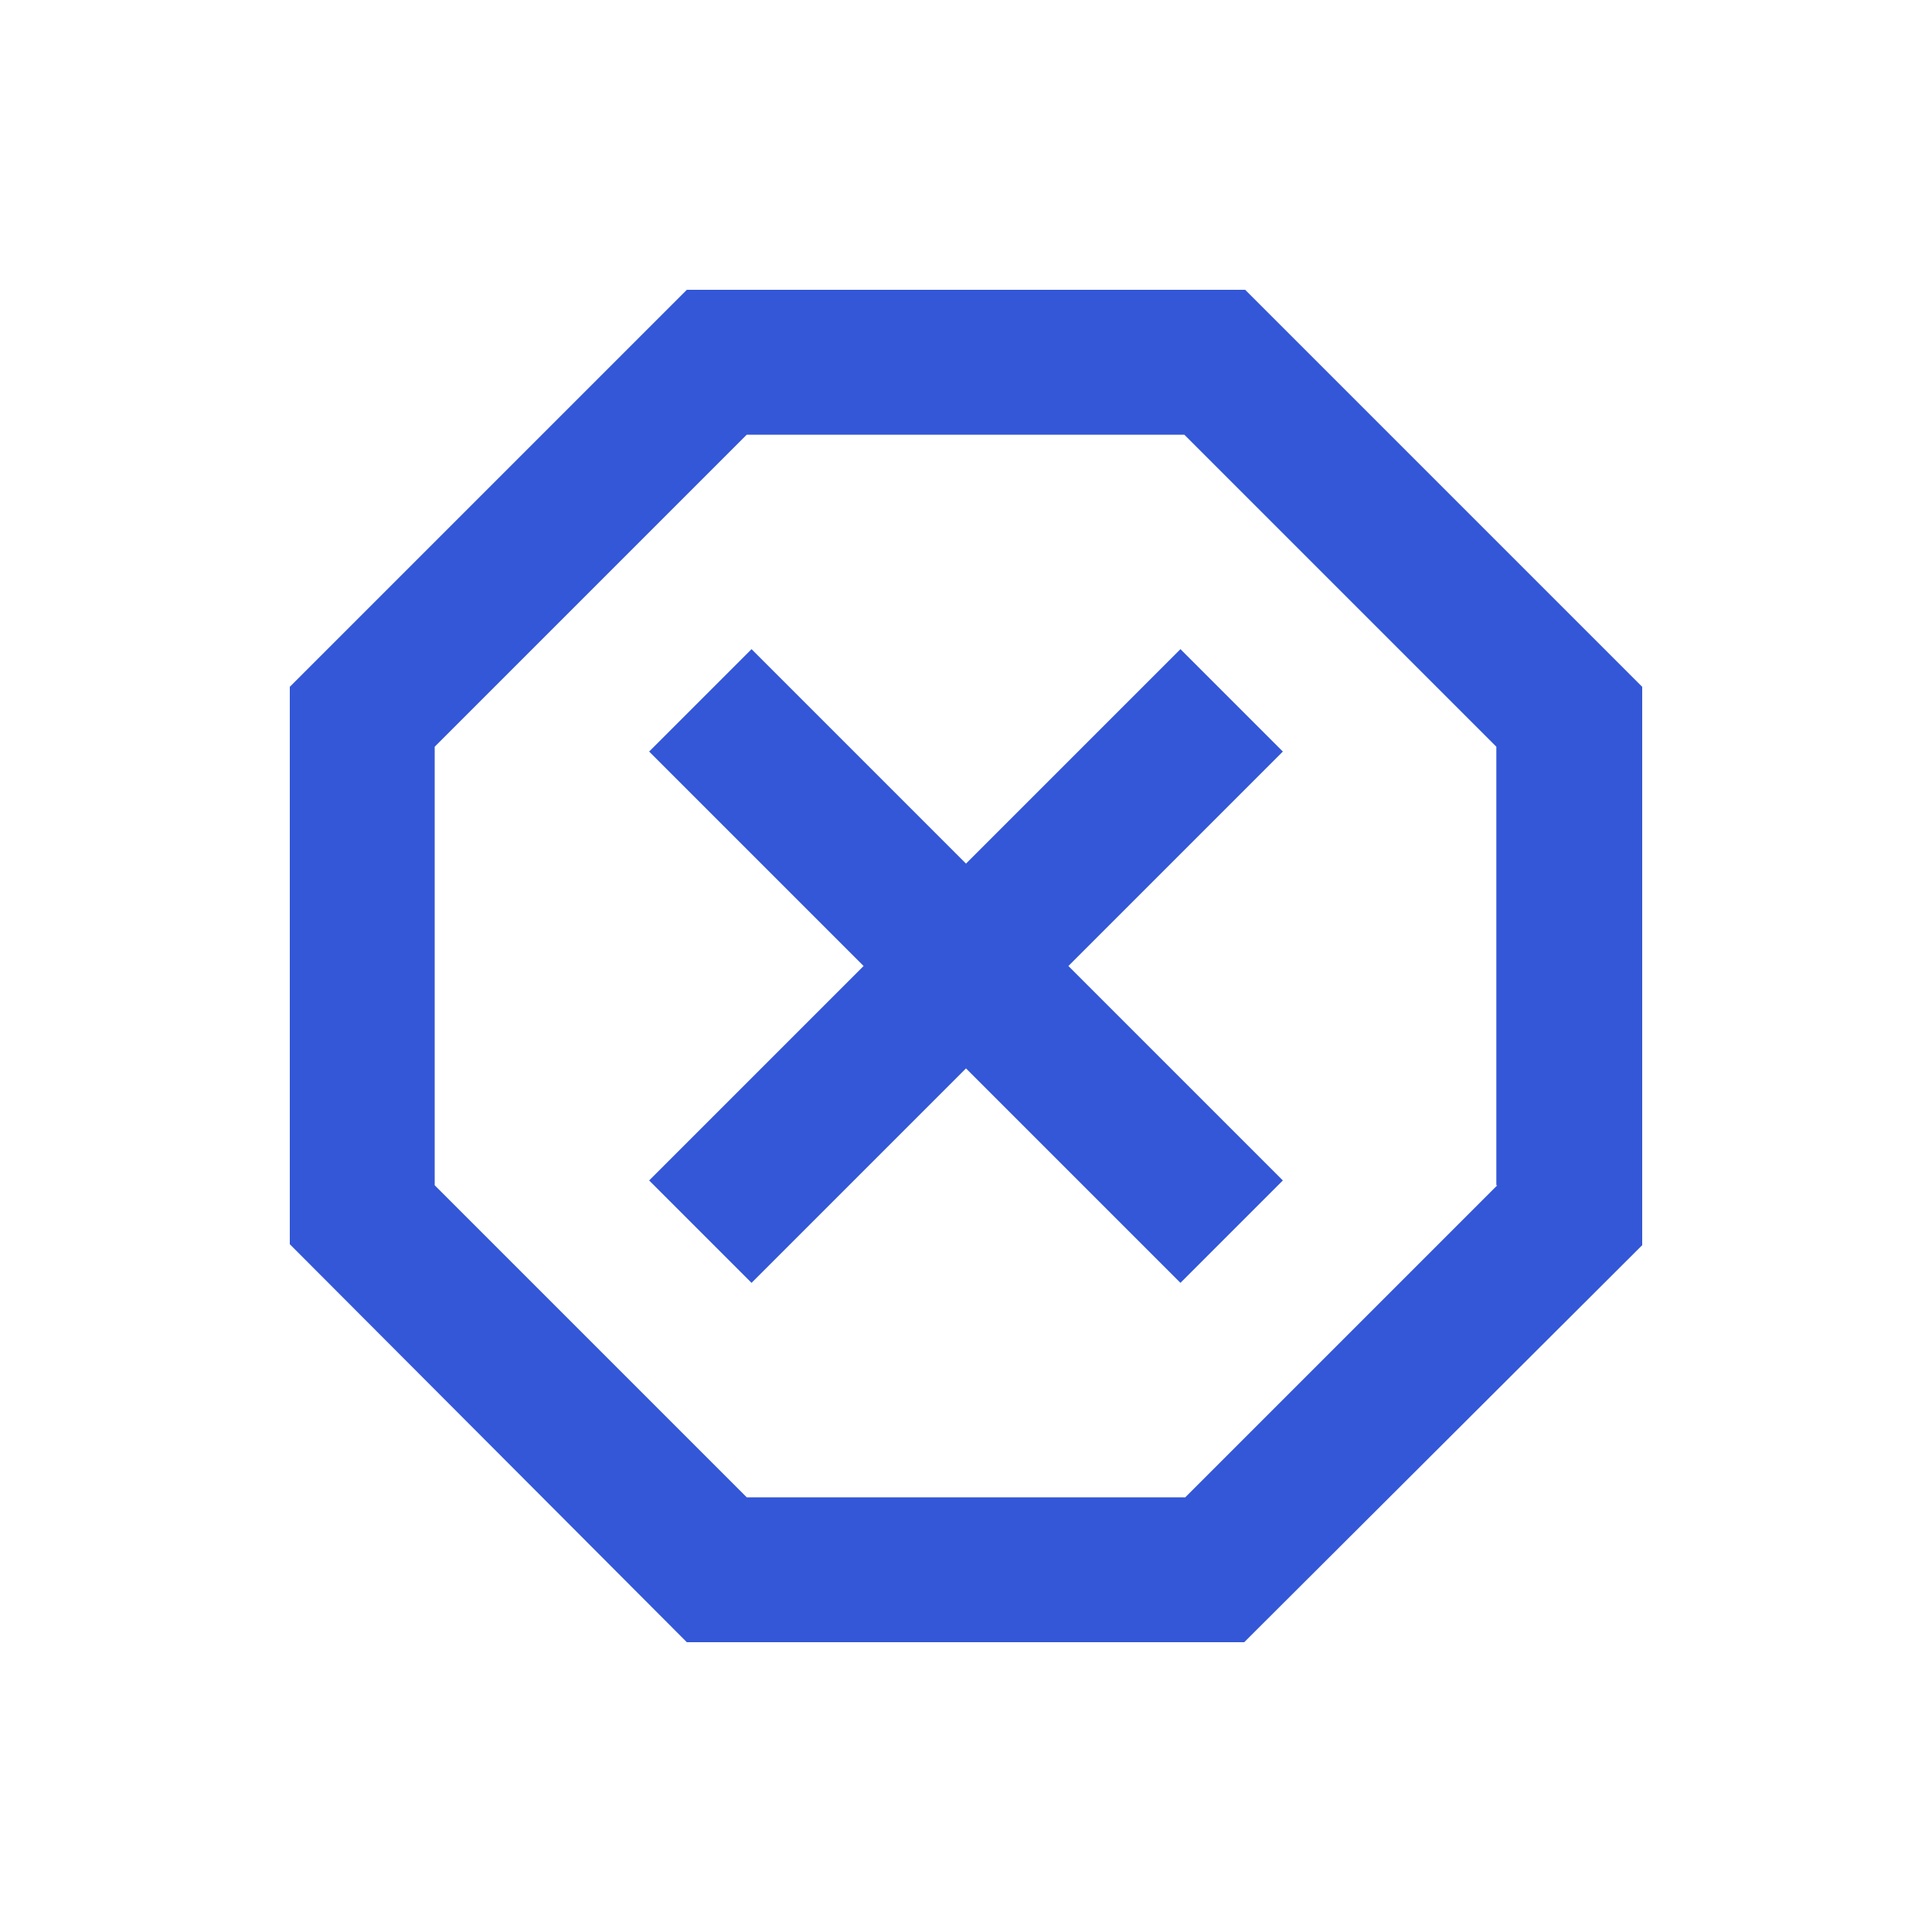 <svg width="36" height="36" viewBox="0 0 36 36" fill="none" xmlns="http://www.w3.org/2000/svg">
<path d="M23.202 5.4H12.798L5.4 12.798V23.184L12.798 30.6H23.184L30.6 23.202V12.798L23.202 5.4ZM27.9 22.086L22.086 27.9H13.914L8.1 22.086V13.914L13.914 8.1H22.068L27.882 13.914V22.086H27.9Z" fill="#3357D7"/>
<path d="M21.996 12.096L18 16.092L14.004 12.096L12.096 14.004L16.092 18L12.096 21.996L14.004 23.904L18 19.908L21.996 23.904L23.904 21.996L19.908 18L23.904 14.004L21.996 12.096Z" fill="#3357D7"/>
</svg>

